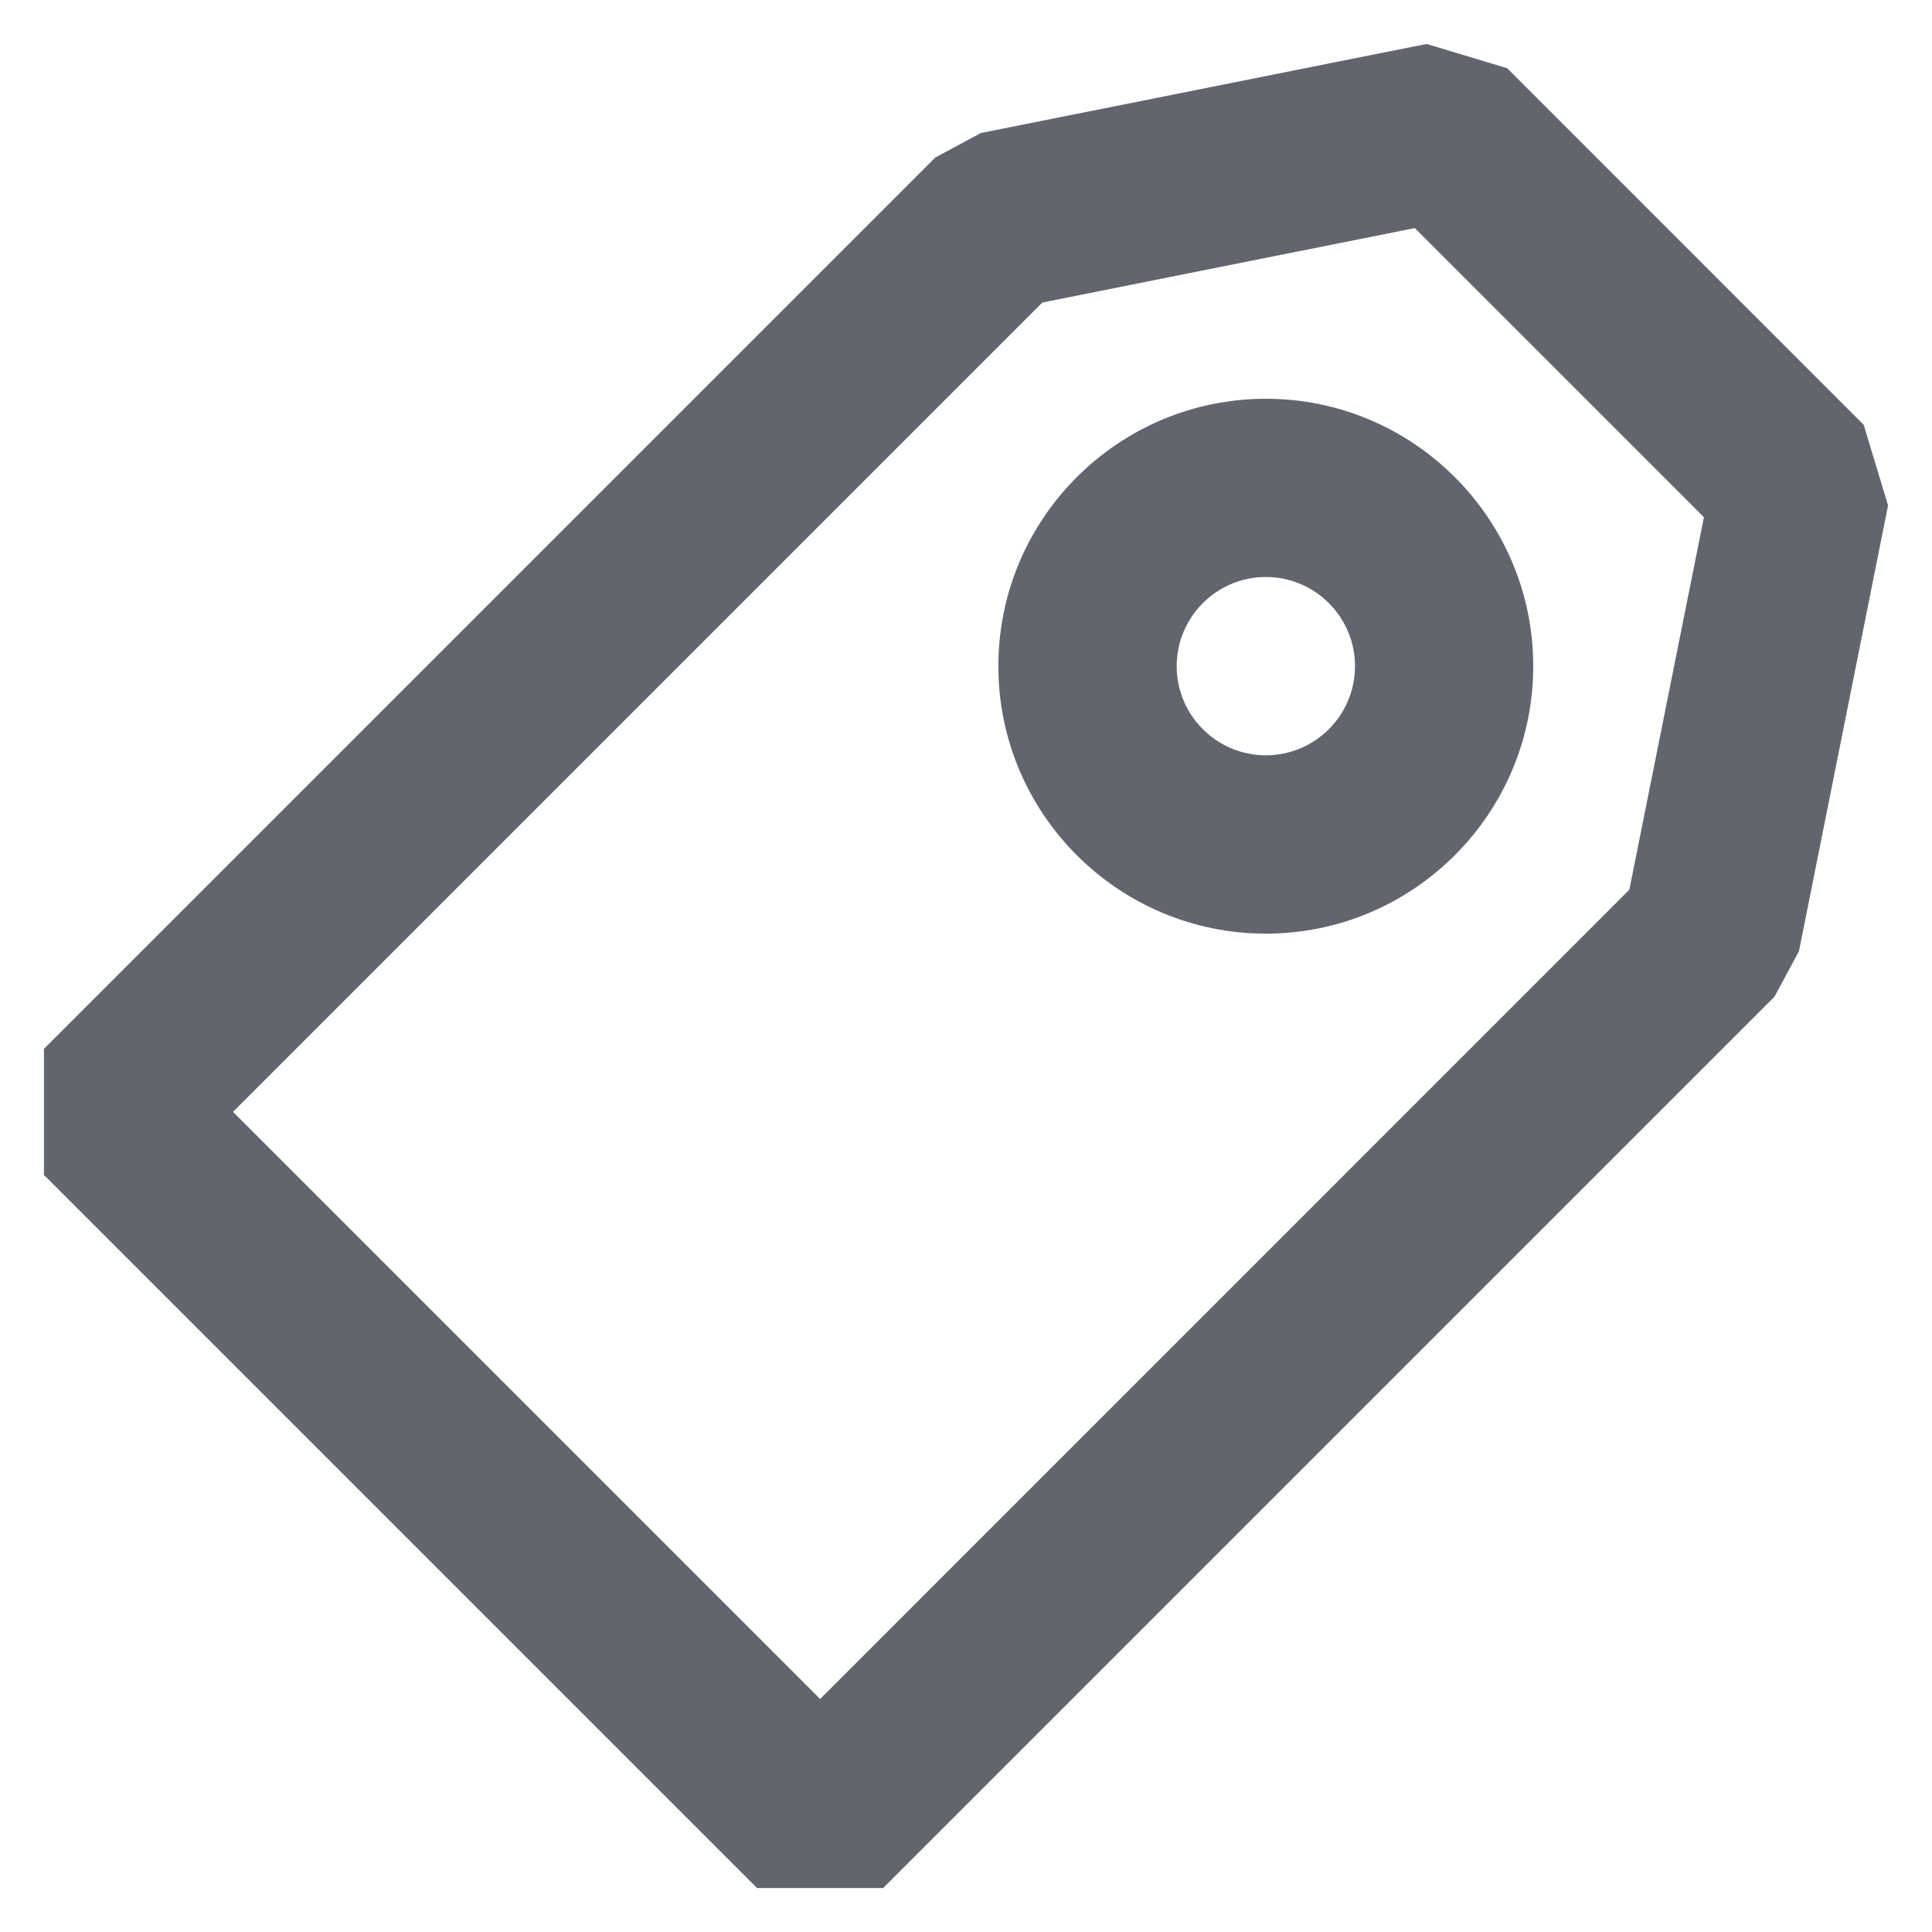 <?xml version="1.0" encoding="UTF-8"?>
<svg width="20px" height="20px" viewBox="0 0 20 20" version="1.1" xmlns="http://www.w3.org/2000/svg" xmlns:xlink="http://www.w3.org/1999/xlink">
    <title>price thick</title>
    <g id="Icons" stroke="none" stroke-width="1" fill="none" fill-rule="evenodd">
        <g id="Icons-[All-Platforms]" transform="translate(-921, -686)" fill="#62656E">
            <g id="Icons_basic_price" transform="translate(919, 684)">
                <path d="M16.768,2.455 L17.602,2.706 L21.293,6.398 L21.545,7.232 L20.623,11.846 L20.37,12.317 L11.142,21.545 L9.837,21.545 L2.455,14.163 L2.455,12.858 L11.683,3.63 L12.154,3.377 L16.768,2.455 Z M16.646,4.361 L12.79,5.132 L4.412,13.51 L10.49,19.588 L18.867,11.21 L19.639,7.354 L16.646,4.361 Z M15.104,6.128 C16.63,6.128 17.872,7.369 17.872,8.896 C17.872,10.423 16.63,11.665 15.104,11.665 C13.577,11.665 12.335,10.423 12.335,8.896 C12.335,7.369 13.577,6.128 15.104,6.128 Z M15.104,7.973 C14.595,7.973 14.181,8.387 14.181,8.896 C14.181,9.405 14.595,9.819 15.104,9.819 C15.613,9.819 16.027,9.405 16.027,8.896 C16.027,8.387 15.613,7.973 15.104,7.973 Z"></path>
            </g>
        </g>
    </g>
</svg>